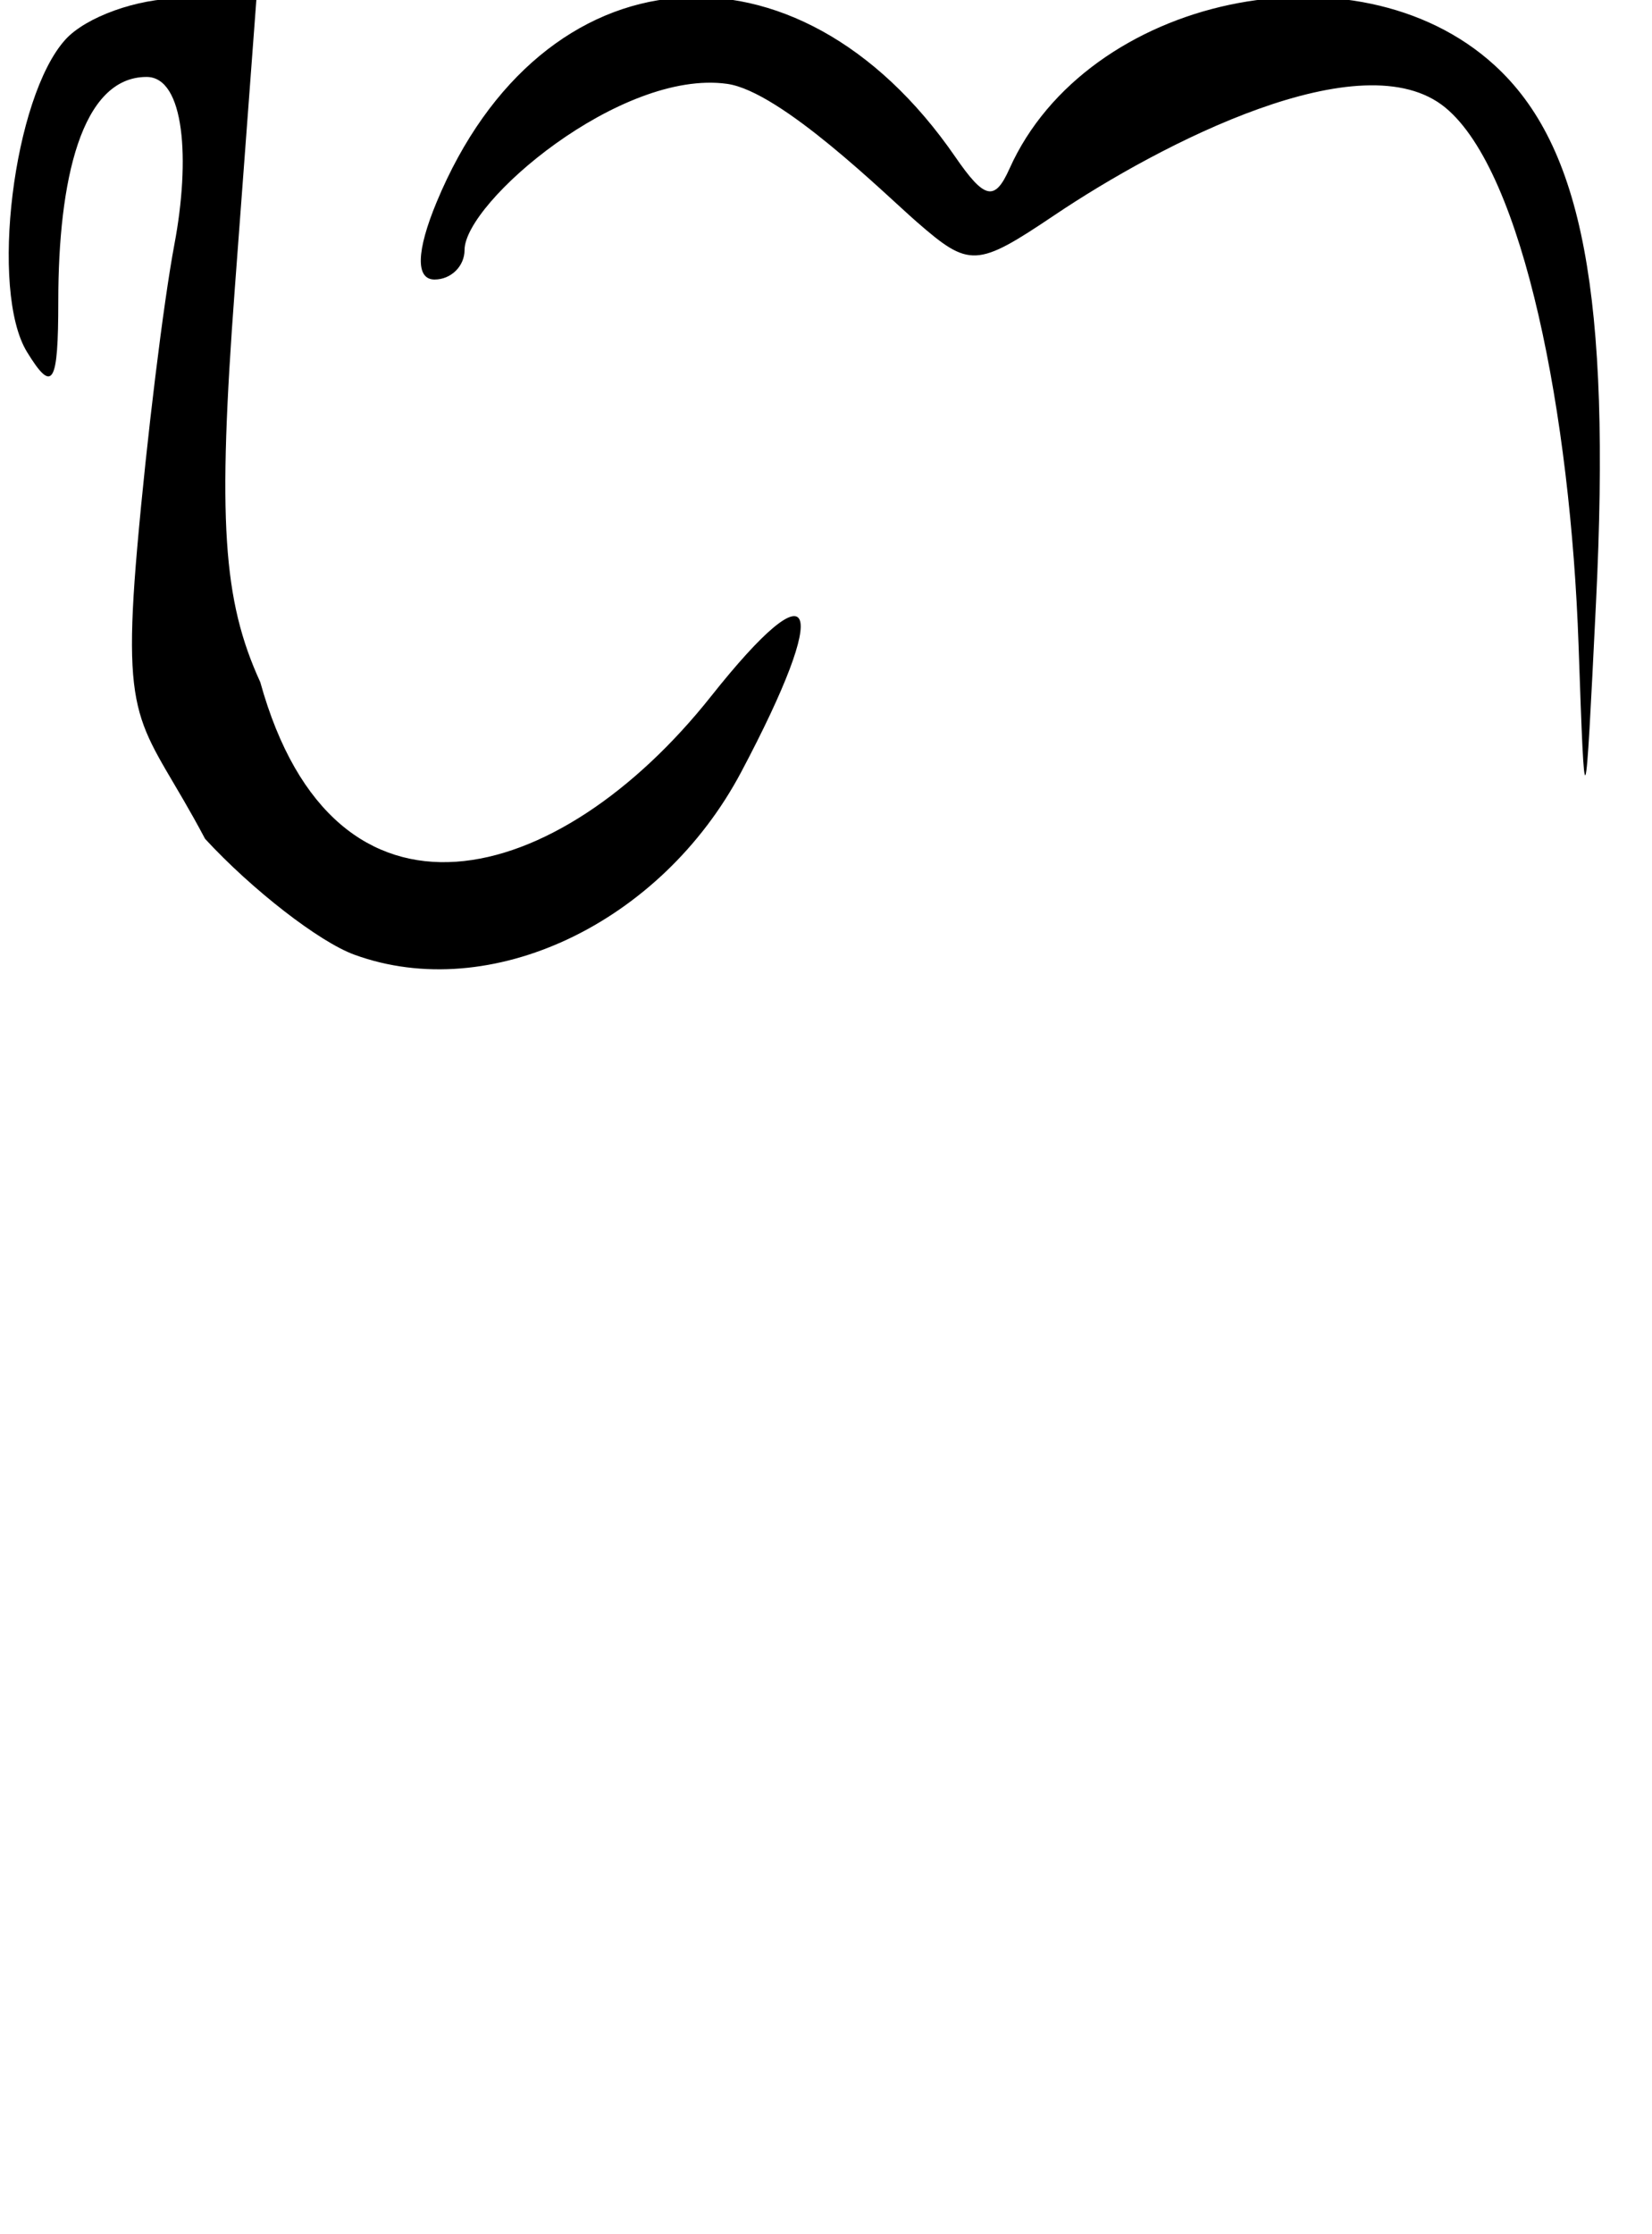 <?xml version="1.0" encoding="UTF-8" standalone="no"?>
<!-- Created with Inkscape (http://www.inkscape.org/) -->
<svg
   xmlns:dc="http://purl.org/dc/elements/1.1/"
   xmlns:cc="http://creativecommons.org/ns#"
   xmlns:rdf="http://www.w3.org/1999/02/22-rdf-syntax-ns#"
   xmlns:svg="http://www.w3.org/2000/svg"
   xmlns="http://www.w3.org/2000/svg"
   xmlns:sodipodi="http://sodipodi.sourceforge.net/DTD/sodipodi-0.dtd"
   xmlns:inkscape="http://www.inkscape.org/namespaces/inkscape"
   width="9320"
   height="12600"
   id="svg2"
   sodipodi:version="0.32"
   inkscape:version="0.46"
   version="1.0"
   sodipodi:docname="ta-murda.svg"
   inkscape:output_extension="org.inkscape.output.svg.inkscape">
  <defs
     id="defs4">
    <inkscape:perspective
       sodipodi:type="inkscape:persp3d"
       inkscape:vp_x="0 : 526.18109 : 1"
       inkscape:vp_y="0 : 1000 : 0"
       inkscape:vp_z="744.09448 : 526.18109 : 1"
       inkscape:persp3d-origin="372.04724 : 350.78739 : 1"
       id="perspective10" />
  </defs>
  <sodipodi:namedview
     id="base"
     pagecolor="#ffffff"
     bordercolor="#666666"
     borderopacity="1.0"
     gridtolerance="10000"
     guidetolerance="10"
     objecttolerance="10"
     inkscape:pageopacity="0.0"
     inkscape:pageshadow="2"
     inkscape:zoom="0.04"
     inkscape:cx="780.56095"
     inkscape:cy="6995.6874"
     inkscape:document-units="px"
     inkscape:current-layer="layer1"
     showgrid="false"
     showguides="true"
     inkscape:snap-guide="false"
     inkscape:window-width="1280"
     inkscape:window-height="727"
     inkscape:window-x="0"
     inkscape:window-y="25">
    <inkscape:grid
       type="xygrid"
       id="grid4173"
       visible="true"
       enabled="true" />
  </sodipodi:namedview>
  <g
     inkscape:label="Layer 1"
     inkscape:groupmode="layer"
     id="layer1">
    <path
       style="fill:#000000"
       d="M 1998.945,5384.773 C 1800.151,5312.167 1421.245,5018.097 1156.903,4731.287 C 804.203,4065.072 681.977,4144.907 773.986,3091.376 C 827.709,2476.239 922.149,1705.443 983.876,1378.478 C 1073.628,903.084 1042.183,433.997 826.91,433.997 C 457.797,433.997 328.856,1020.537 328.856,1697.643 C 328.856,2170.485 297.376,2221.849 152.461,1985.451 C -59.356,1639.876 75.106,546.49 369.226,222.918 C 485.006,95.557 774.837,-8.644 1013.307,-8.644 L 1446.873,-8.644 L 1324.617,1628.889 C 1227.243,2933.292 1256.5,3384.717 1468.491,3847.92 C 1886.2,5354.194 3148.164,5015.497 4011.511,3927.391 C 4607.599,3176.078 4692.993,3390.059 4181.812,4354.149 C 3727.809,5210.392 2765.473,5664.75 1998.945,5384.773 z"
       id="path15925"
       sodipodi:nodetypes="ccccssccccccccc" />
    <path
       style="fill:#000000"
       d="M 8905.65,3637.506 C 8860.87,2352.492 8598.268,973.928 8154.735,607.458 C 7686.13,220.269 6548.176,810.773 5951.15,1212.15 C 5509.232,1509.28 5469.922,1511.198 5170.558,1250.245 C 4997.184,1099.104 4406.505,515.607 4102.384,473.011 C 3500.358,388.69 2620.835,1142.382 2620.835,1410.01 C 2620.835,1501.655 2544.627,1576.639 2451.489,1576.639 C 2344.27,1576.639 2348.506,1416.715 2463.053,1140.686 C 3056.711,-289.952 4494.129,-415.538 5389.476,884.996 C 5554.569,1124.801 5612.024,1137.309 5695.161,951.53 C 6130.324,-20.819 7650.705,-345.168 8431.575,367.765 C 8929.56,822.425 9089.356,1668.68 9004.049,3399.713 C 8942.287,4653.165 8941.141,4655.939 8905.65,3637.506 z"
       id="path15923"
       sodipodi:nodetypes="cccccsscccccc" />
  </g>
</svg>
